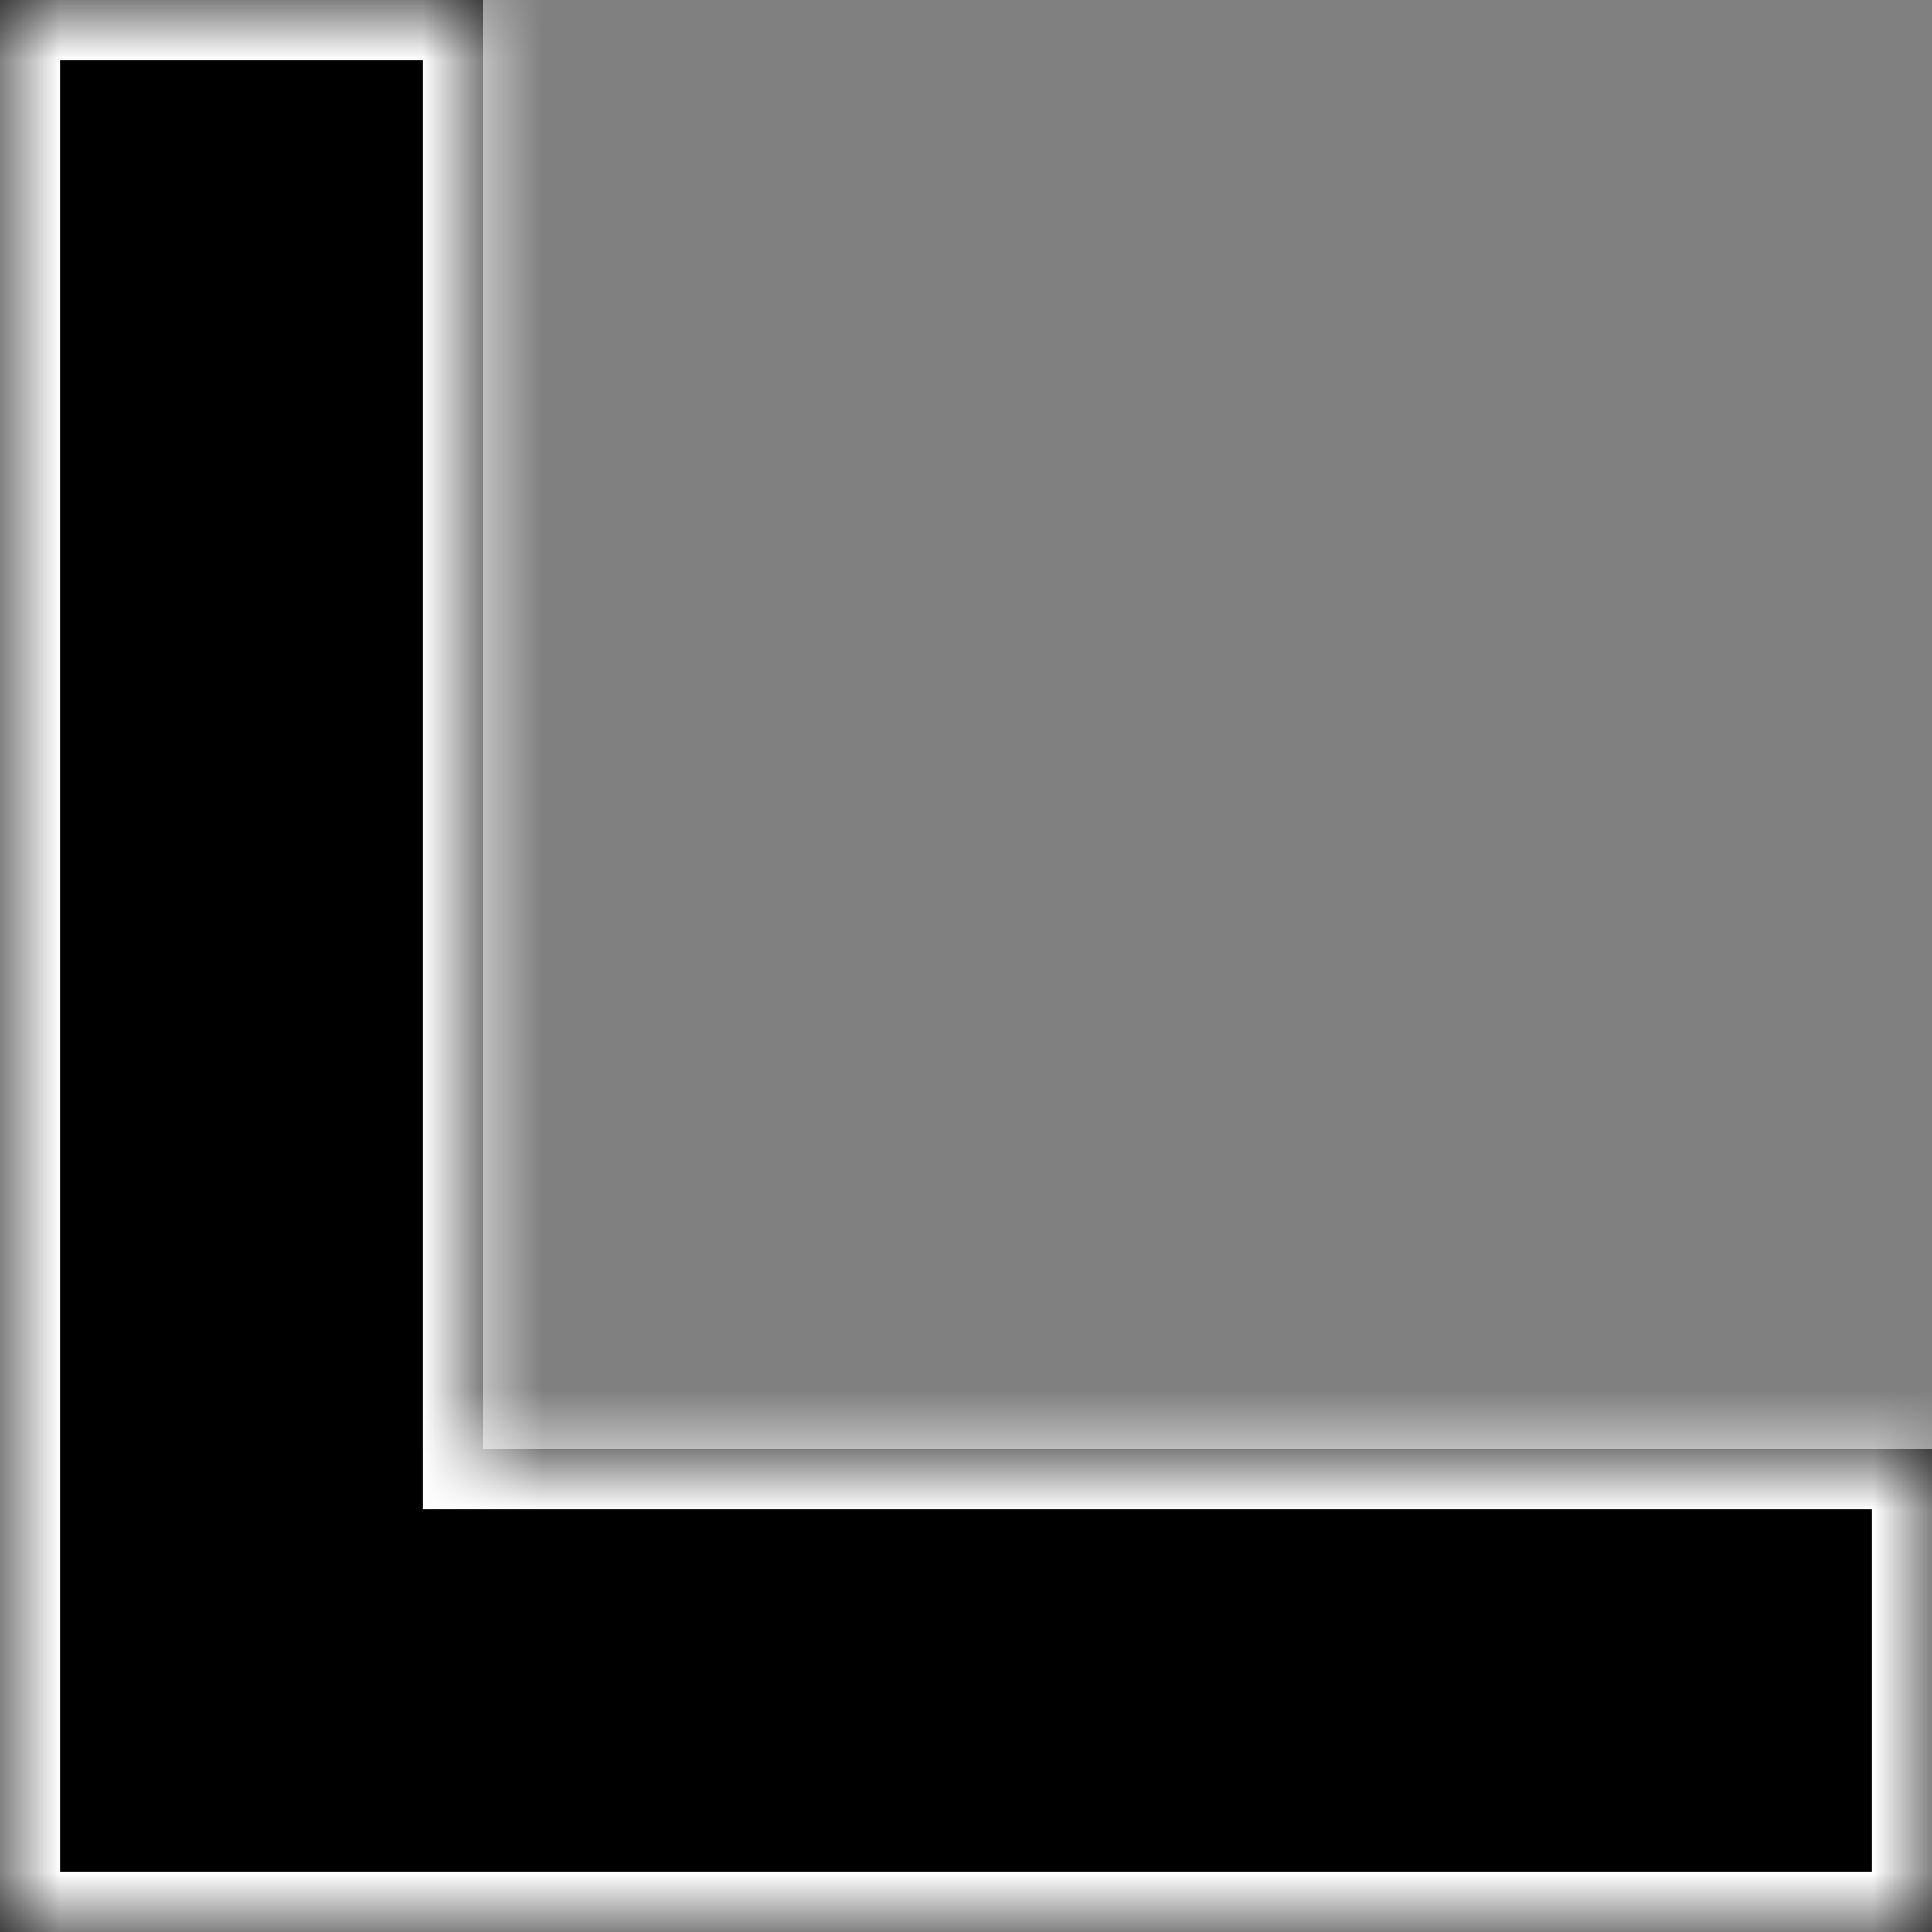 <svg width="16" height="16" viewBox="0 0 16 16" fill="none" xmlns="http://www.w3.org/2000/svg">
<rect x="0" y="0" width="16" height="16" fill="#808080" stroke="none"/>
<mask id="path-1-inside-1" fill="white">
<path fill-rule="evenodd" clip-rule="evenodd" d="M4 12H16V16H4H0V12V0H4L4 12Z"/>
</mask>
<path fill-rule="evenodd" clip-rule="evenodd" d="M4 12H16V16H4H0V12V0H4L4 12Z" fill="black"/>
<path d="M16 12V11.5H16.5V12H16ZM4 12V12.5H3.5V12H4ZM16 16H16.5V16.5H16V16ZM0 16V16.5H-0.5V16H0ZM0 0H-0.5V-0.5H0V0ZM4 0V-0.5H4.5V0H4ZM16 12.5H4V11.5H16V12.5ZM15.5 16V12H16.5V16H15.5ZM4 15.5H16V16.5H4V15.5ZM0 15.5H4V16.5H0V15.5ZM0.5 12V16H-0.5V12H0.5ZM0.5 0V12H-0.5V0H0.5ZM4 0.5H0V-0.5H4V0.5ZM3.5 12L3.5 0H4.5L4.5 12H3.5Z" fill="white" mask="url(#path-1-inside-1)"/>
</svg>
